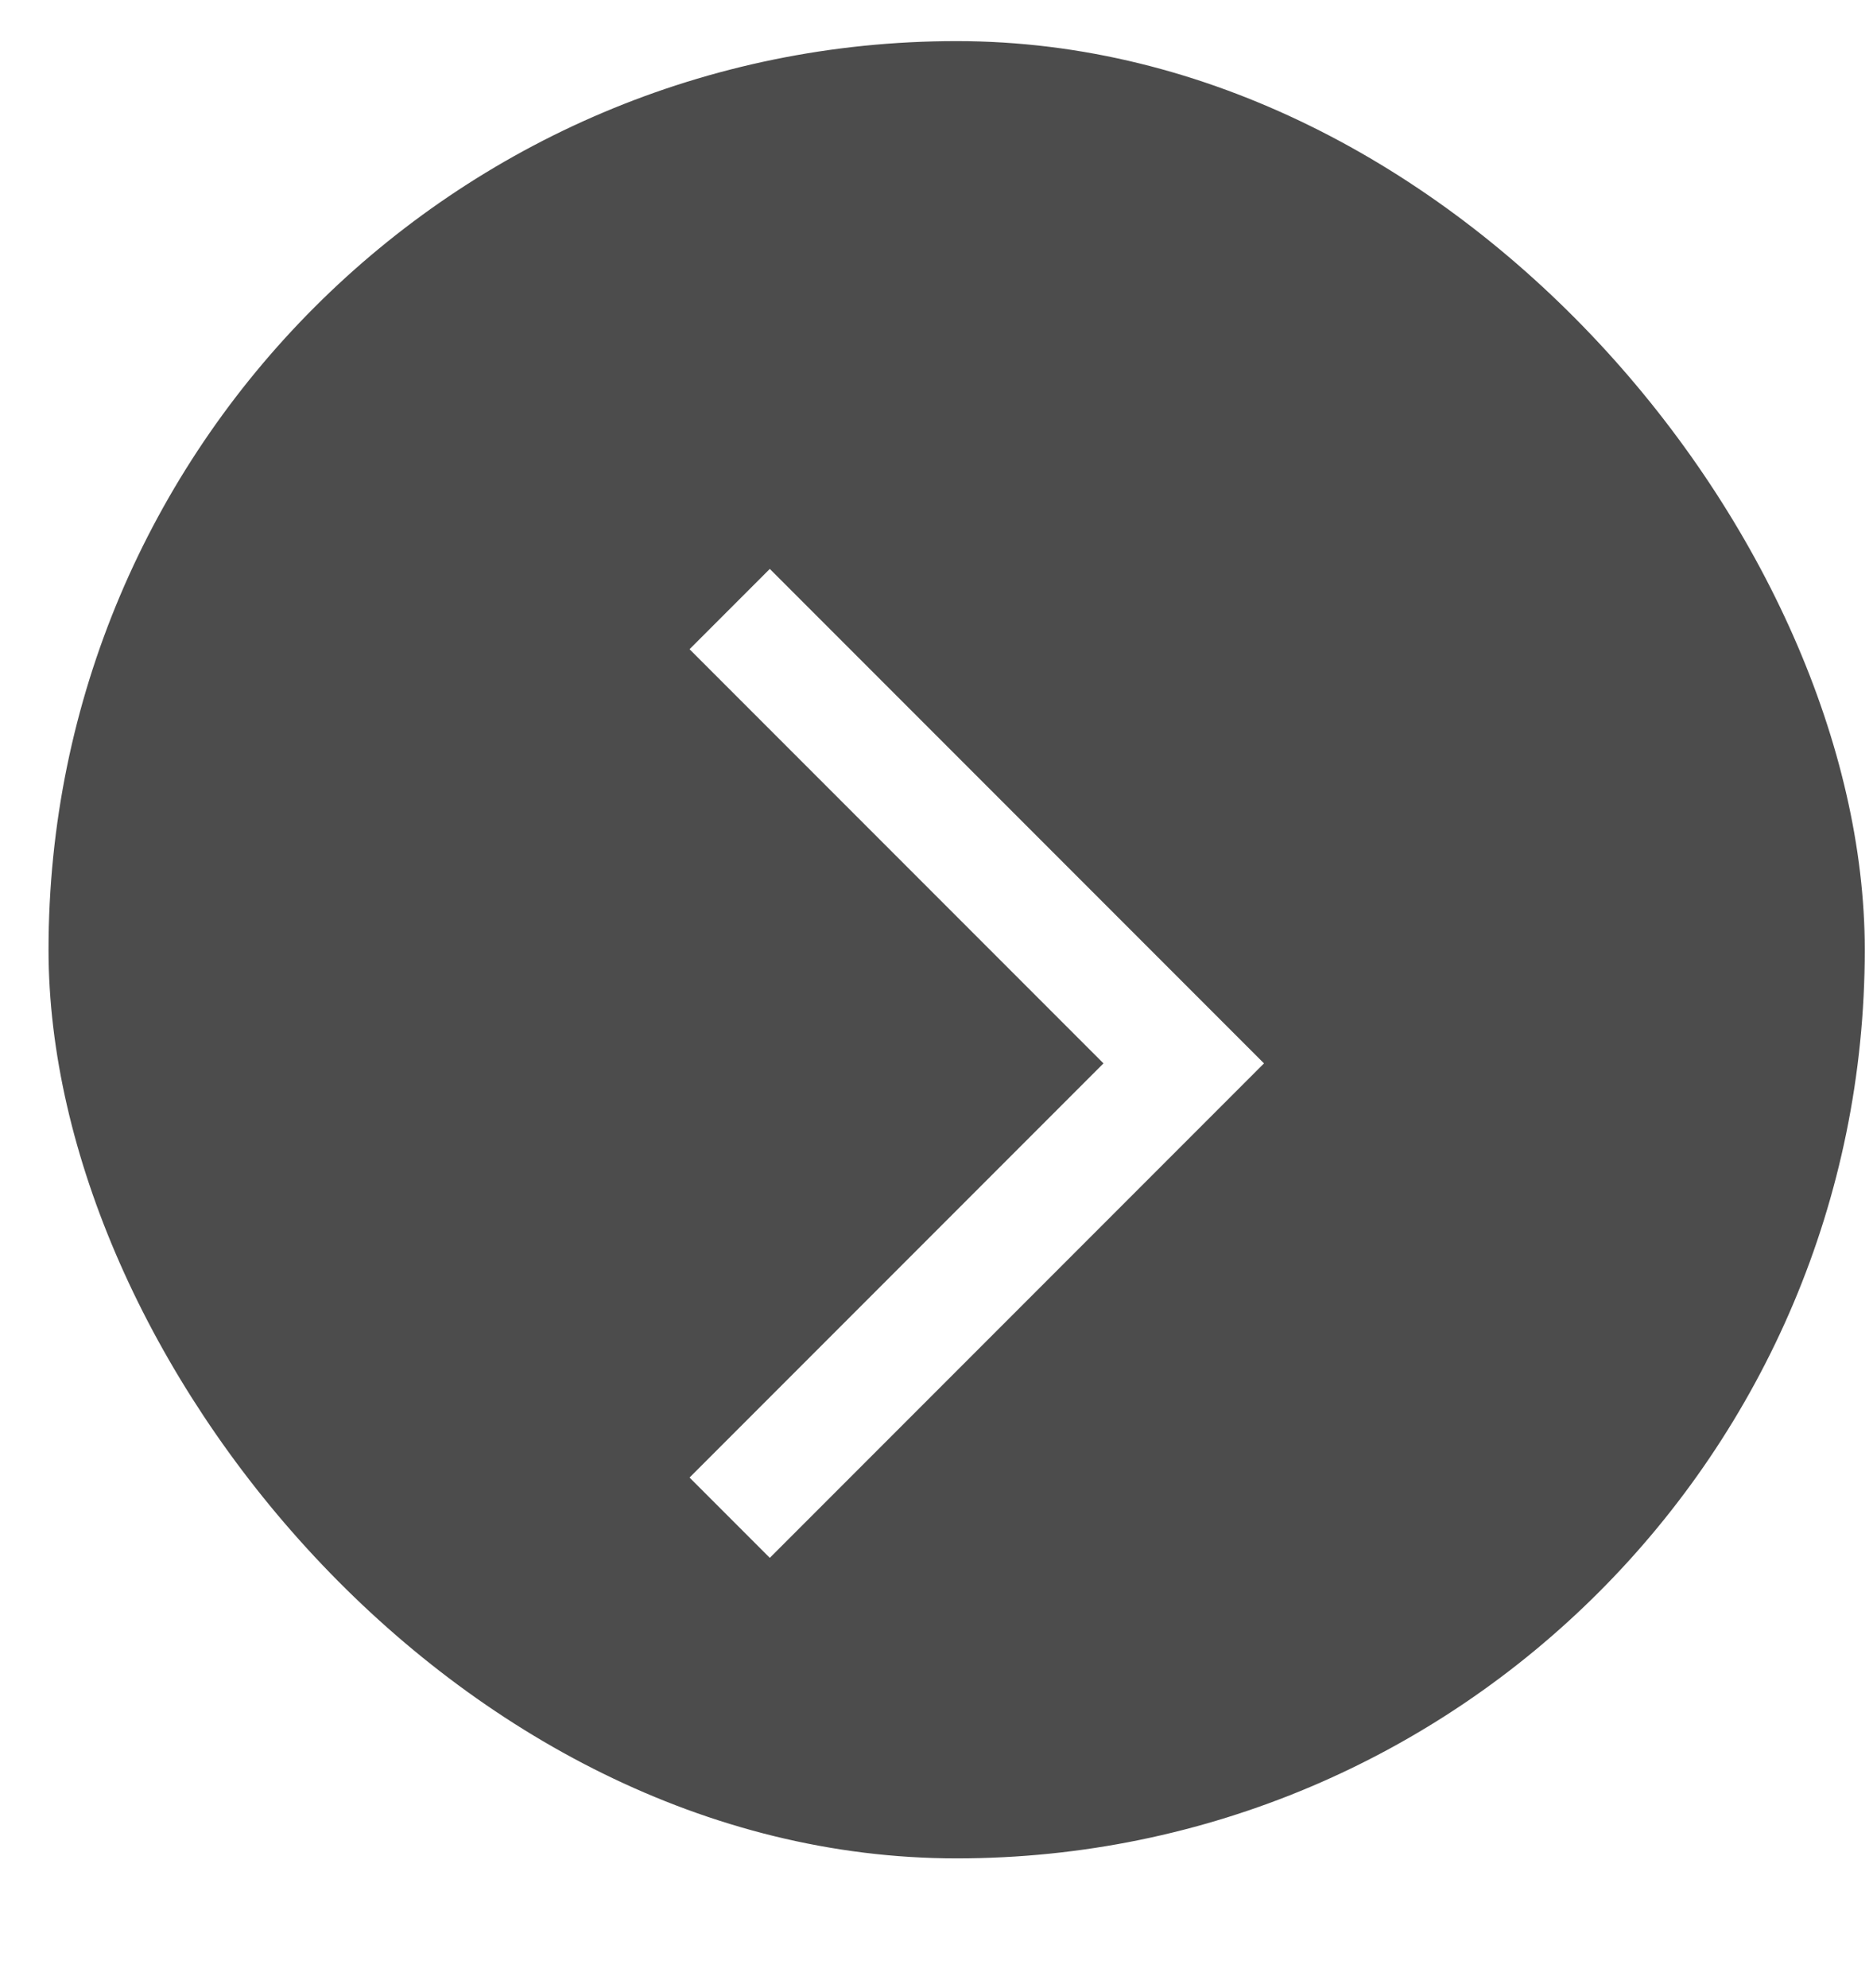<svg width="33" height="35" viewBox="0 0 33 35" fill="none" xmlns="http://www.w3.org/2000/svg">
<g opacity="0.7">
<rect x="0.855" y="0.724" width="32" height="32" rx="16" fill="black"/>
</g>
<g filter="url(#filter0_d)">
<path fill-rule="evenodd" clip-rule="evenodd" d="M19.442 16.725L12.149 9.432L13.563 8.018L22.27 16.725L13.563 25.432L12.149 24.018L19.442 16.725Z" fill="white"/>
</g>
<defs>
<filter id="filter0_d" x="0.855" y="2.724" width="32" height="32" filterUnits="userSpaceOnUse" color-interpolation-filters="sRGB">
<feFlood flood-opacity="0" result="BackgroundImageFix"/>
<feColorMatrix in="SourceAlpha" type="matrix" values="0 0 0 0 0 0 0 0 0 0 0 0 0 0 0 0 0 0 127 0"/>
<feOffset dy="2"/>
<feGaussianBlur stdDeviation="2"/>
<feColorMatrix type="matrix" values="0 0 0 0 0 0 0 0 0 0 0 0 0 0 0 0 0 0 0.5 0"/>
<feBlend mode="normal" in2="BackgroundImageFix" result="effect1_dropShadow"/>
<feBlend mode="normal" in="SourceGraphic" in2="effect1_dropShadow" result="shape"/>
</filter>
</defs>
</svg>
